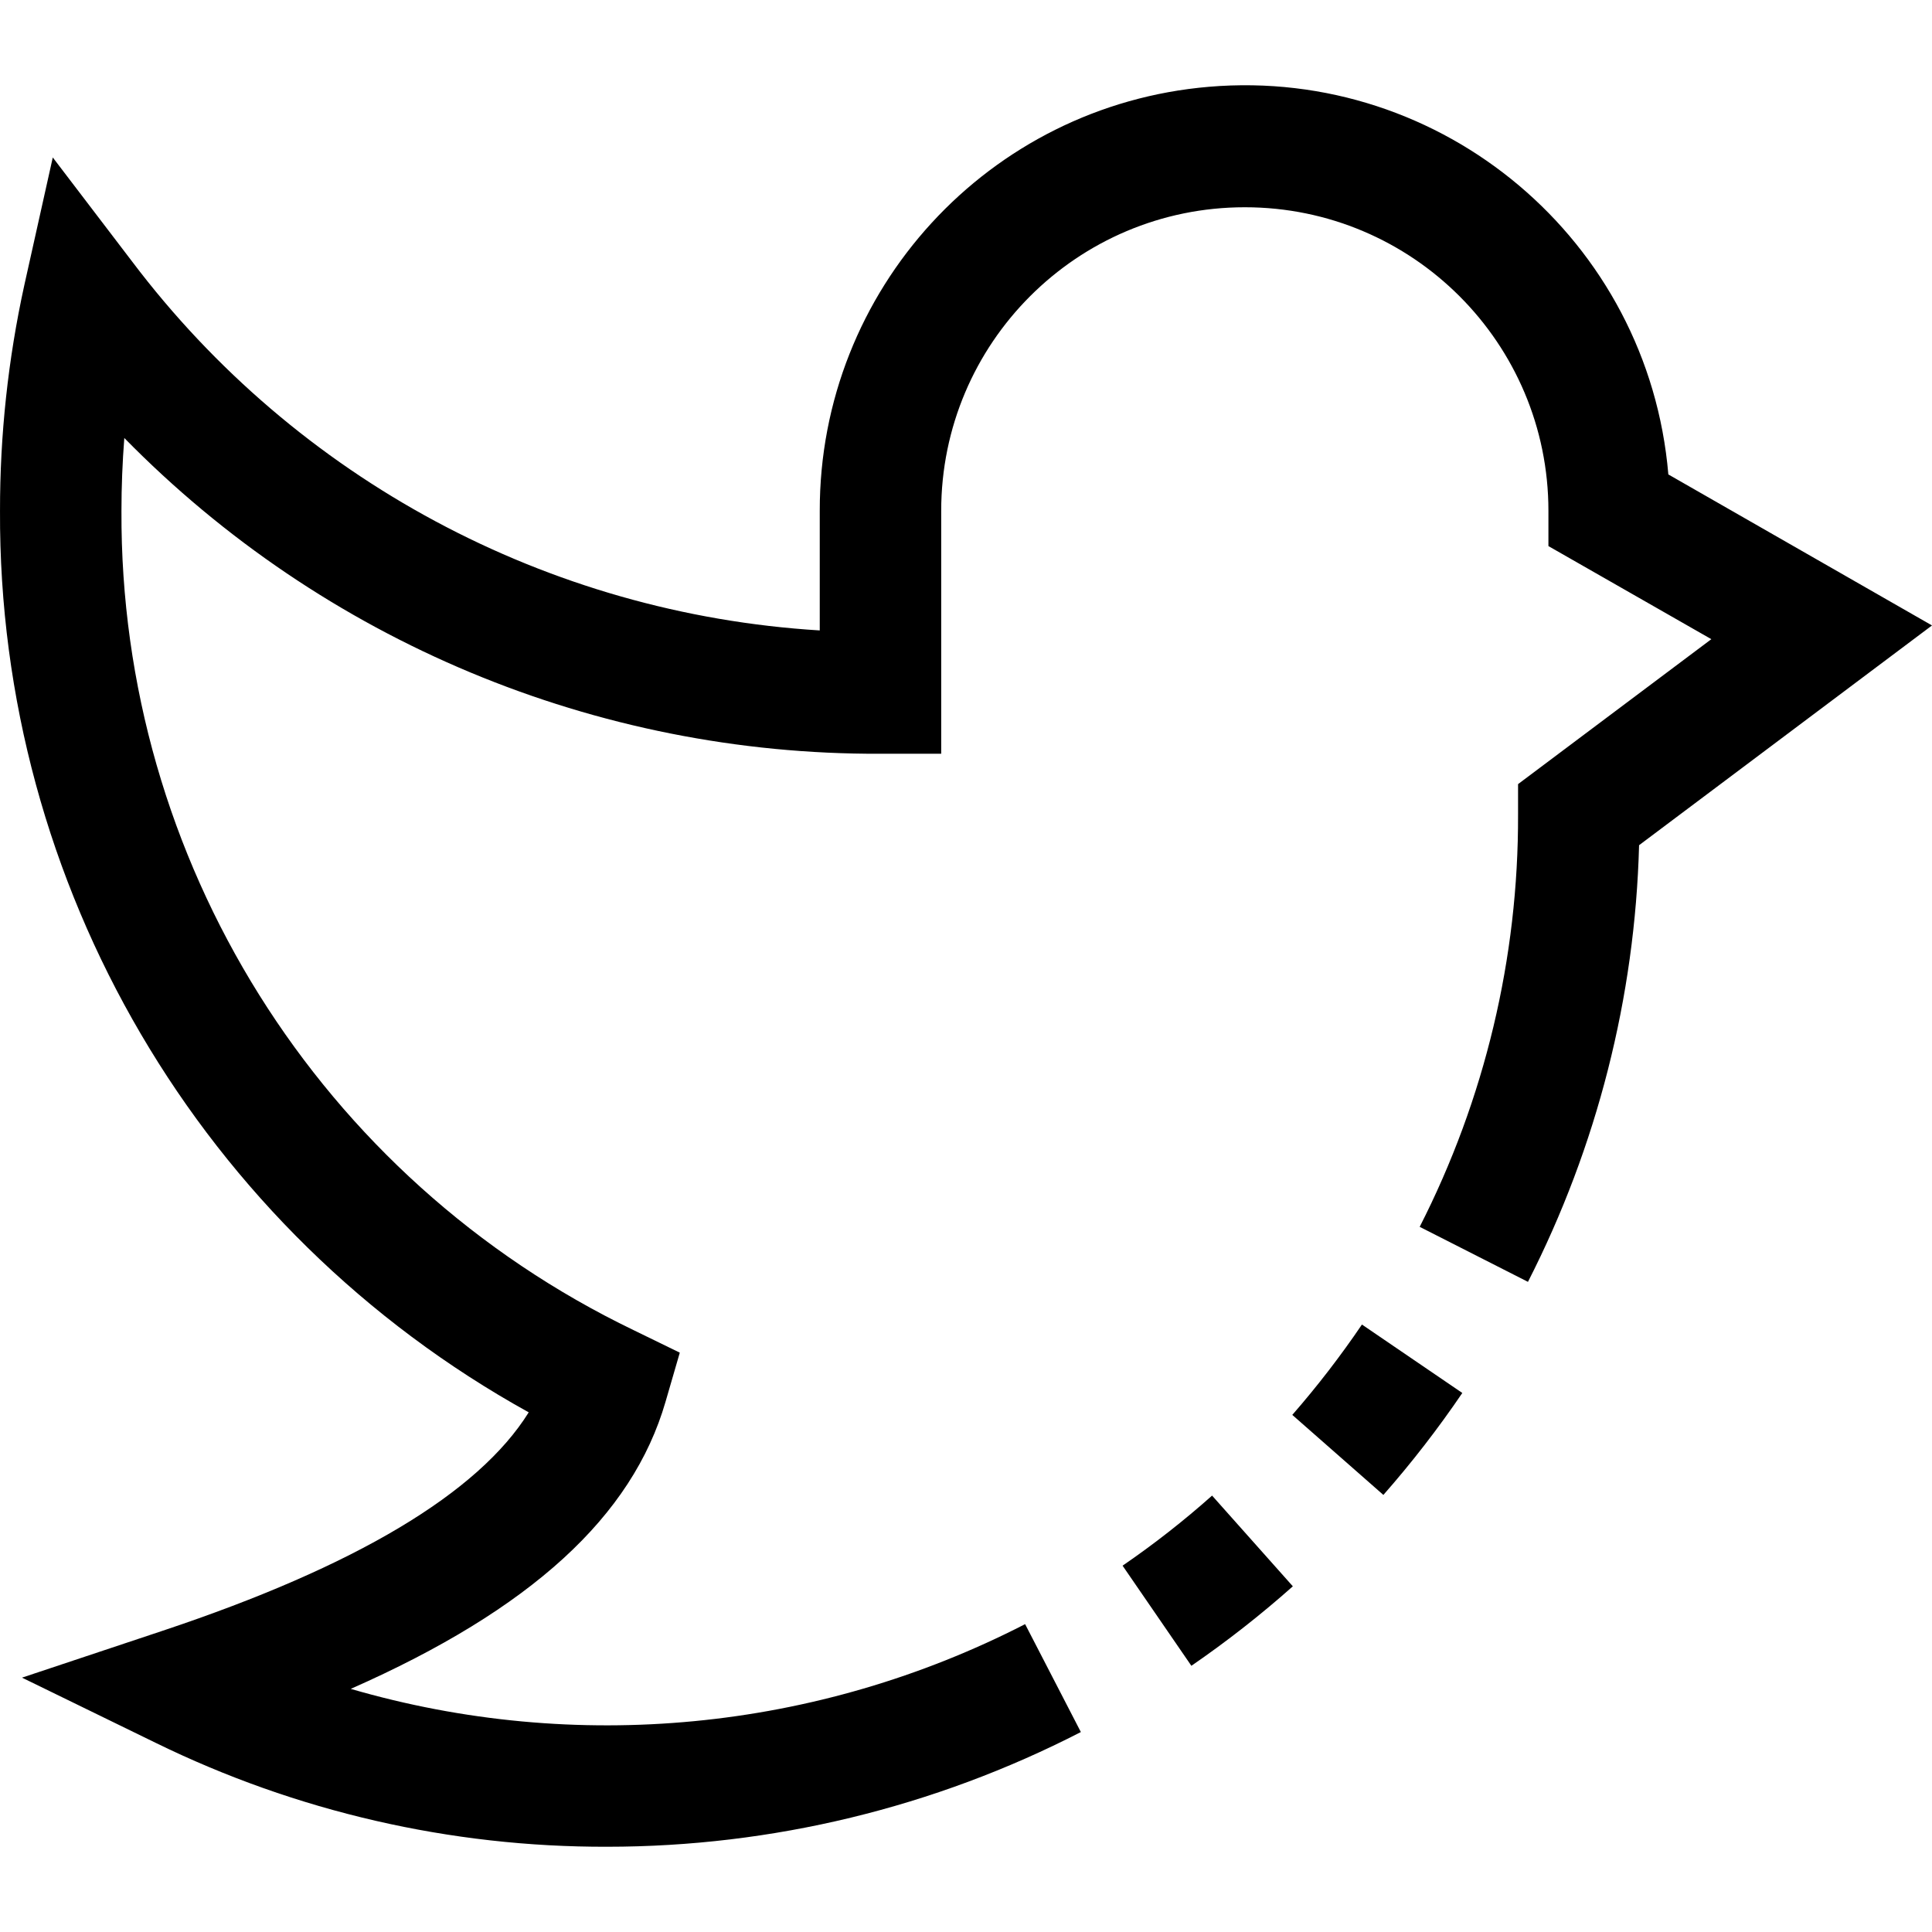 <?xml version="1.0" encoding="iso-8859-1"?>
<!-- Generator: Adobe Illustrator 19.0.0, SVG Export Plug-In . SVG Version: 6.00 Build 0)  -->
<svg version="1.1" id="Capa_1" xmlns="http://www.w3.org/2000/svg" xmlns:xlink="http://www.w3.org/1999/xlink" x="0px" y="0px"
	 viewBox="0 0 509.075 509.075" style="enable-background:new 0 0 509.075 509.075;" xml:space="preserve">
<g>
	<g>
		<g>
			<path d="M295.795,412.548l18.128,26.384c9.338-6.419,18.268-13.414,26.736-20.944l-21.28-23.904
				C311.915,400.73,304.038,406.897,295.795,412.548z"/>
			<path d="M439.603,125.012C434.38,63.377,380.181,17.645,318.546,22.868c-58.037,4.918-102.619,53.499-102.544,111.744v31.504
				c-71.694-4.376-137.889-39.887-181.184-97.2L13.907,41.492L6.403,75.156c-4.278,19.529-6.423,39.464-6.4,59.456
				c-0.437,98.681,52.973,189.748,139.312,237.536c-13.264,21.296-45.6,40.592-96.368,57.52L5.795,442.052l35.2,17.168
				c37.044,18.135,77.763,27.508,119.008,27.392c43.412-0.007,86.195-10.368,124.8-30.224l-14.688-28.432
				c-54.874,28.192-118.462,34.295-177.696,17.056c47.52-20.96,74.192-45.456,82.944-75.648l3.76-12.944l-12.112-5.904
				C84.123,310.622,31.582,226.6,32.003,134.612c0-6.4,0.256-12.8,0.752-19.2c52.457,53.5,124.322,83.509,199.248,83.2h16v-64
				c0-44.183,35.817-80,80-80c44.183,0,80,35.817,80,80v9.28l42.928,24.528l-50.928,38.192v8
				c0.122,37.764-8.764,75.013-25.92,108.656l28.528,14.496c18.214-35.69,28.218-75.001,29.28-115.056l77.184-57.904
				L439.603,125.012z"/>
			<path d="M340.515,372.82l24,21.088c7.484-8.514,14.431-17.486,20.8-26.864l-26.448-18.032
				C353.237,357.312,347.109,365.263,340.515,372.82z"/>
		</g>
	</g>
</g>
<g>
</g>
<g>
</g>
<g>
</g>
<g>
</g>
<g>
</g>
<g>
</g>
<g>
</g>
<g>
</g>
<g>
</g>
<g>
</g>
<g>
</g>
<g>
</g>
<g>
</g>
<g>
</g>
<g>
</g>
</svg>
